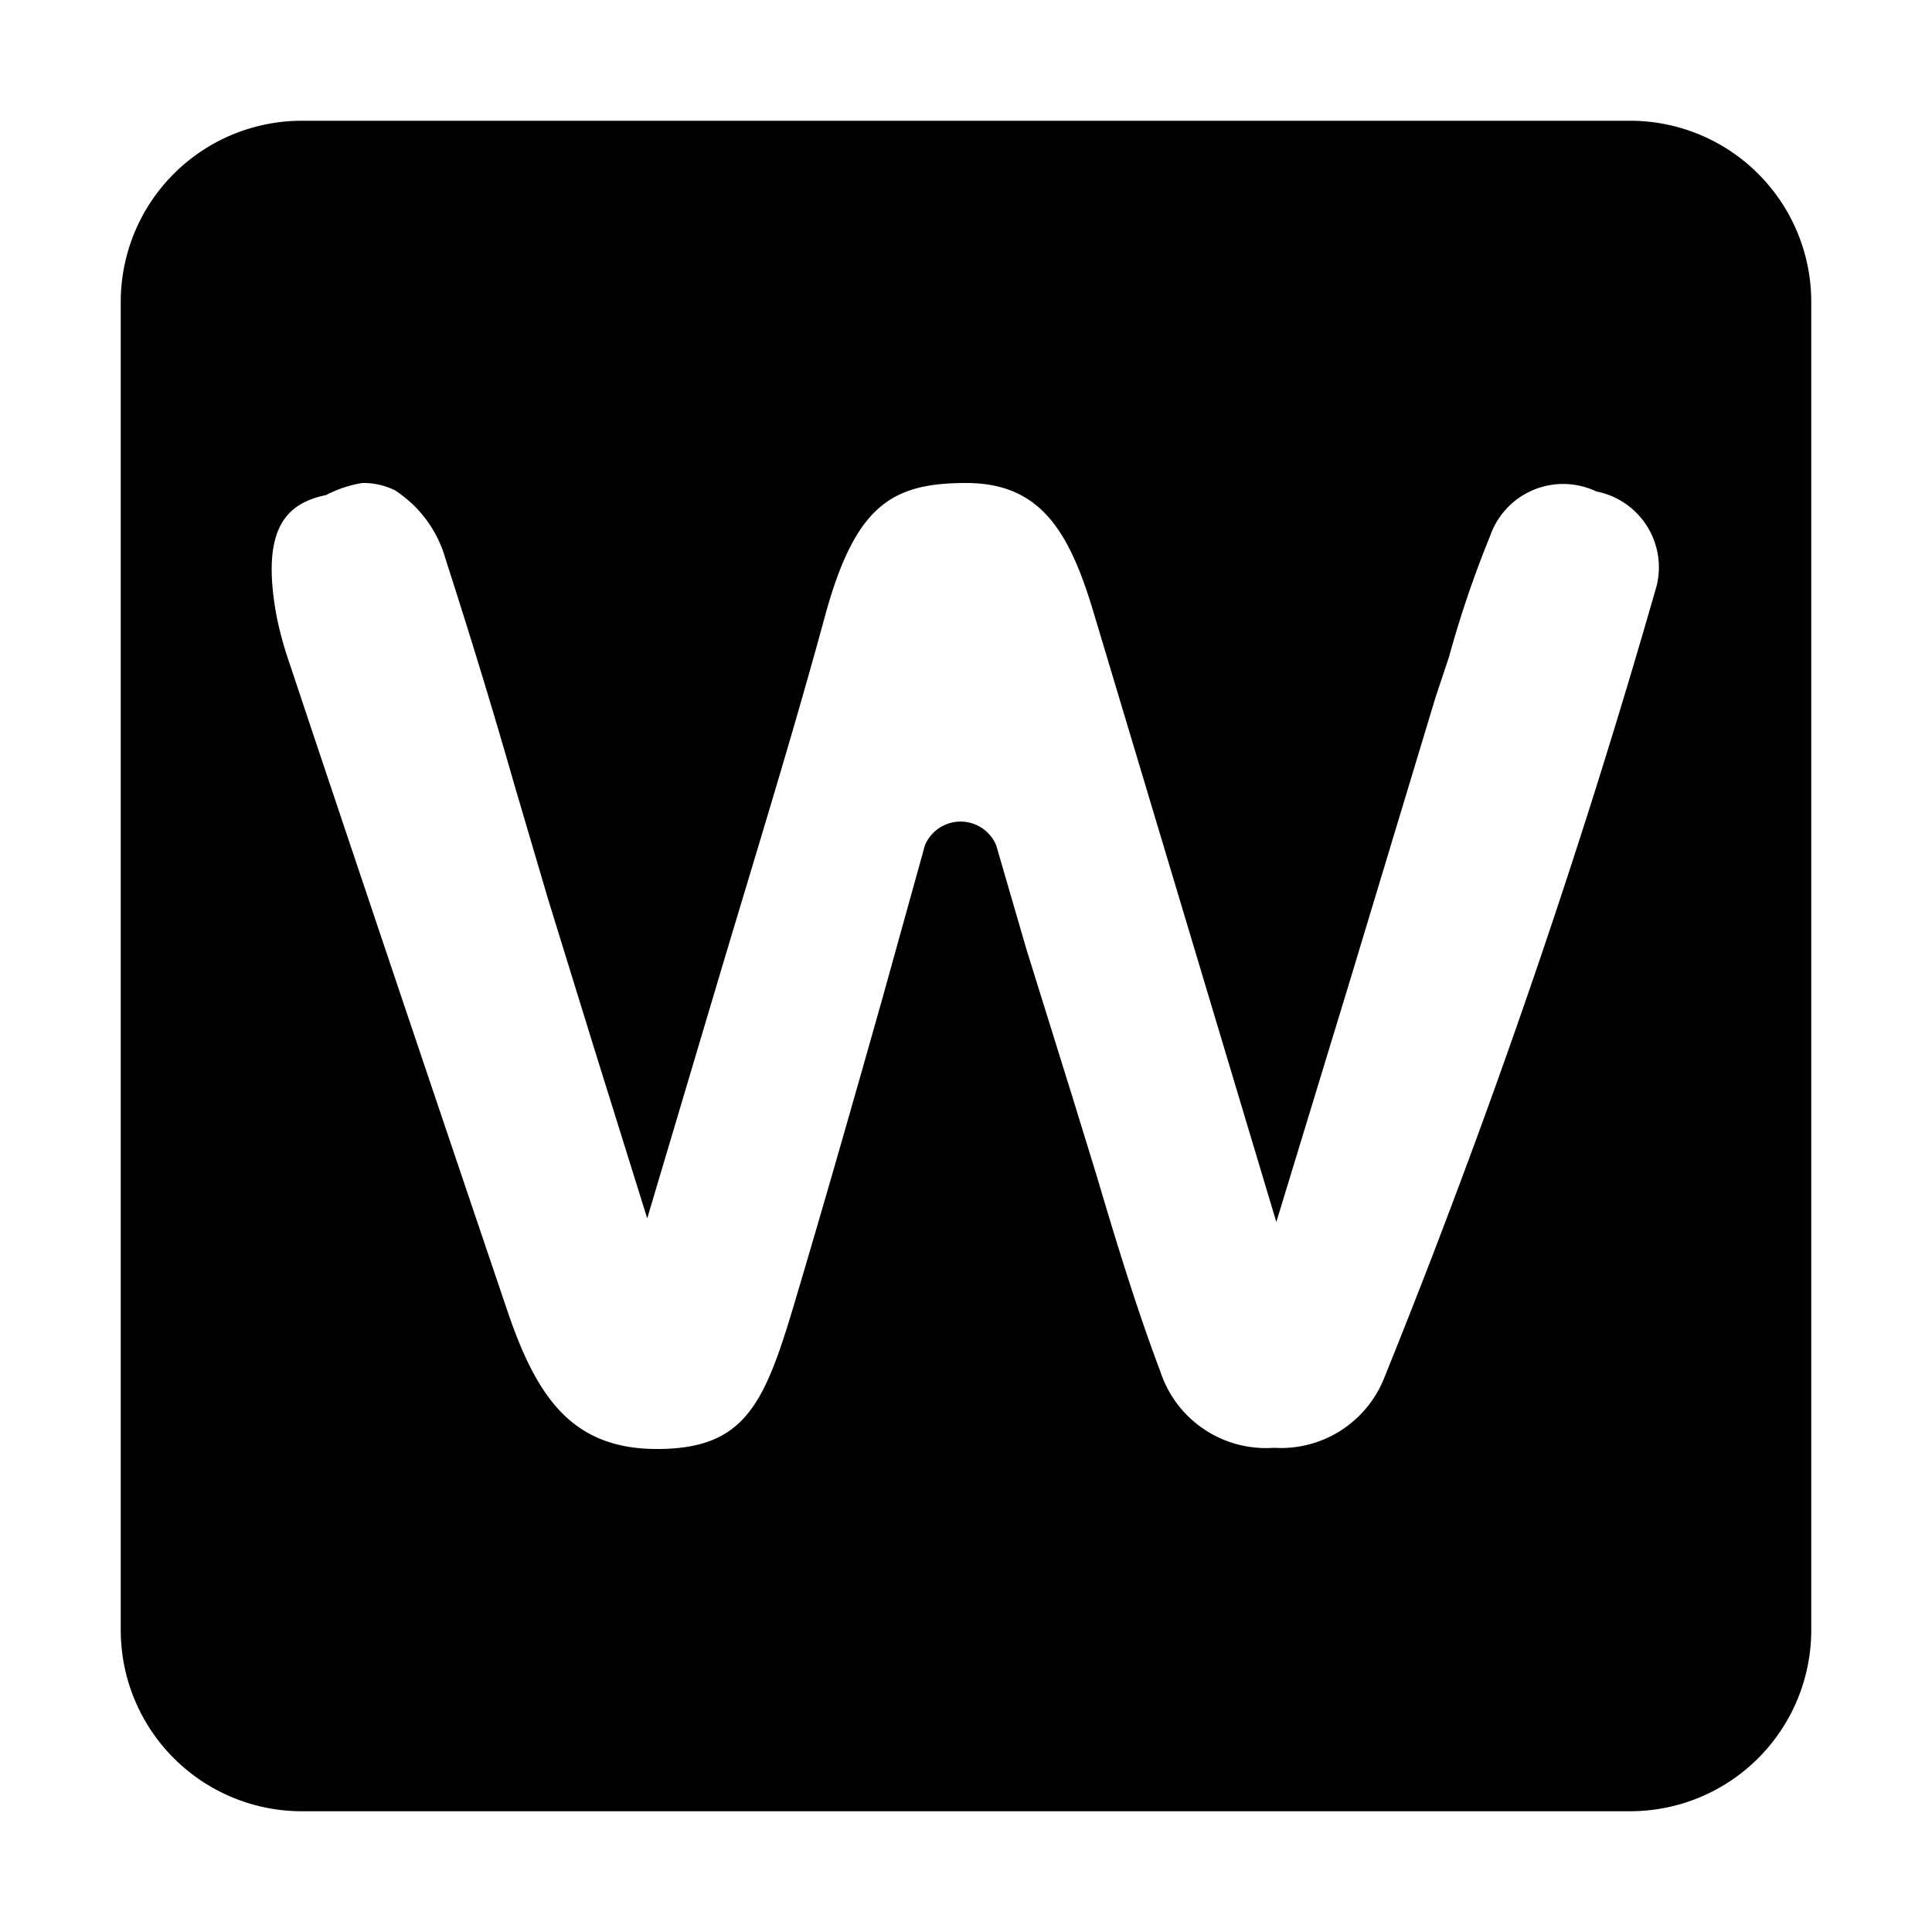 <svg xmlns="http://www.w3.org/2000/svg" viewBox="0 0 16 16"><title>webianshell</title><path d="M13.5,1H2.5A1.5,1.5,0,0,0,1,2.5v11A1.5,1.5,0,0,0,2.5,15h11A1.5,1.5,0,0,0,15,13.5V2.5A1.5,1.5,0,0,0,13.5,1Zm.22,3.85a65.7,65.7,0,0,1-2.26,6.57.92.92,0,0,1-.91.57h0a.92.92,0,0,1-.94-.63c-.2-.53-.37-1.09-.53-1.63l-.2-.65L8.5,7.86,8.25,7a.32.32,0,0,0-.59,0L7.31,8.26c-.24.85-.48,1.69-.73,2.53S6.17,12,5.44,12h0c-.71,0-1-.44-1.24-1.15Q3.37,8.4,2.55,5.95L2.4,5.5a3,3,0,0,1-.11-.4c-.13-.71.07-.93.41-1A1,1,0,0,1,3,4a.59.59,0,0,1,.27.06,1,1,0,0,1,.42.57c.2.62.39,1.24.57,1.87l.28.95.38,1.23.44,1.41L6,7.94c.3-1,.58-1.91.83-2.83S7.38,4,8,4H8c.61,0,.85.39,1.05,1.05l1.52,5.07.61-2,.71-2.35L12,5.44a8.86,8.86,0,0,1,.34-1,.64.64,0,0,1,.88-.37A.64.64,0,0,1,13.72,4.85Z"/></svg>